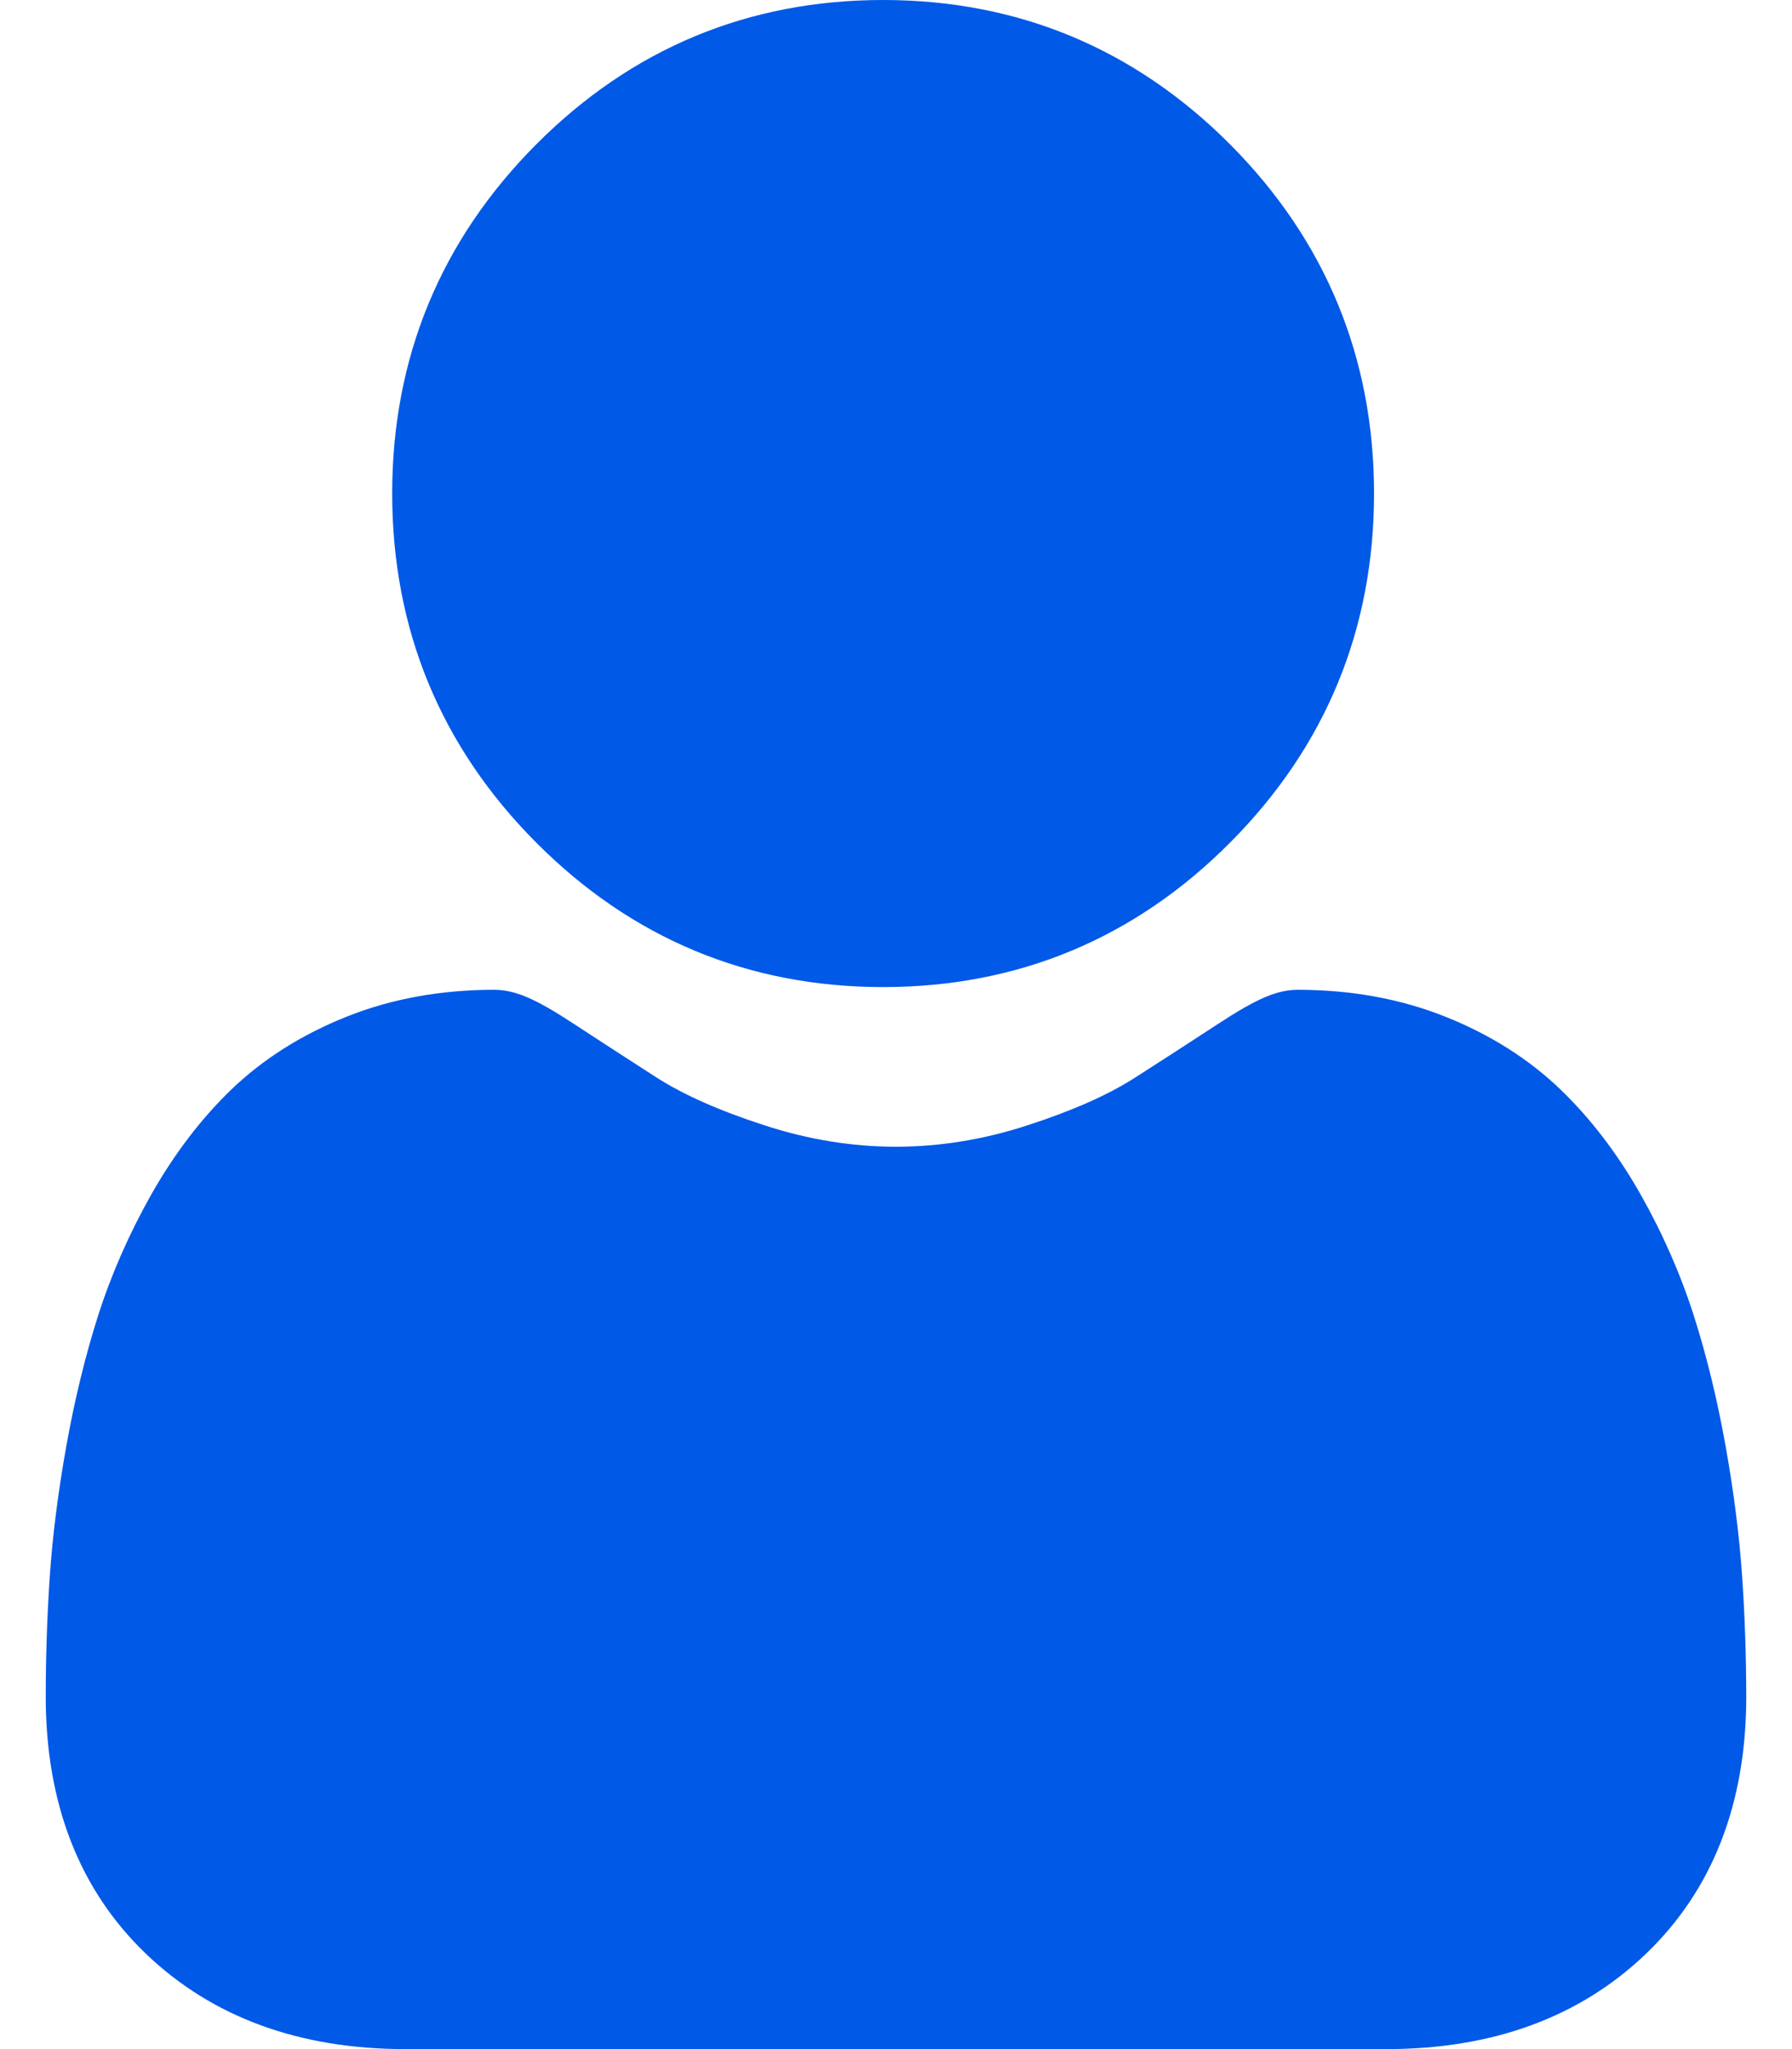 <svg width="21" height="24" viewBox="0 0 21 24" fill="none" xmlns="http://www.w3.org/2000/svg">
<path d="M10.349 11.561C11.93 11.561 13.299 10.991 14.417 9.867C15.535 8.744 16.102 7.369 16.102 5.78C16.102 4.192 15.535 2.817 14.417 1.693C13.298 0.57 11.93 0 10.349 0C8.768 0 7.4 0.57 6.282 1.693C5.163 2.817 4.596 4.192 4.596 5.78C4.596 7.369 5.163 8.744 6.282 9.867C7.4 10.991 8.769 11.561 10.349 11.561ZM20.415 18.455C20.383 17.987 20.318 17.477 20.222 16.938C20.125 16.395 20 15.882 19.851 15.414C19.696 14.929 19.486 14.45 19.227 13.992C18.957 13.515 18.641 13.101 18.286 12.76C17.915 12.403 17.46 12.116 16.935 11.907C16.411 11.698 15.831 11.593 15.21 11.593C14.966 11.593 14.73 11.694 14.275 11.992C13.951 12.203 13.627 12.414 13.301 12.622C12.988 12.823 12.564 13.011 12.041 13.18C11.53 13.347 11.011 13.431 10.499 13.431C9.987 13.431 9.469 13.347 8.958 13.18C8.435 13.011 8.011 12.823 7.698 12.623C7.336 12.39 7.008 12.178 6.723 11.991C6.269 11.693 6.033 11.593 5.789 11.593C5.168 11.593 4.587 11.698 4.064 11.907C3.539 12.116 3.084 12.403 2.712 12.76C2.358 13.101 2.041 13.516 1.772 13.992C1.513 14.45 1.303 14.929 1.148 15.414C0.999 15.883 0.874 16.395 0.777 16.938C0.681 17.476 0.616 17.986 0.584 18.455C0.552 18.927 0.536 19.4 0.536 19.872C0.536 21.125 0.932 22.14 1.714 22.887C2.486 23.626 3.507 24 4.749 24H16.25C17.492 24 18.513 23.626 19.285 22.887C20.067 22.14 20.464 21.126 20.464 19.872C20.463 19.389 20.447 18.912 20.415 18.455Z" fill="#0059E7"/>
</svg>
